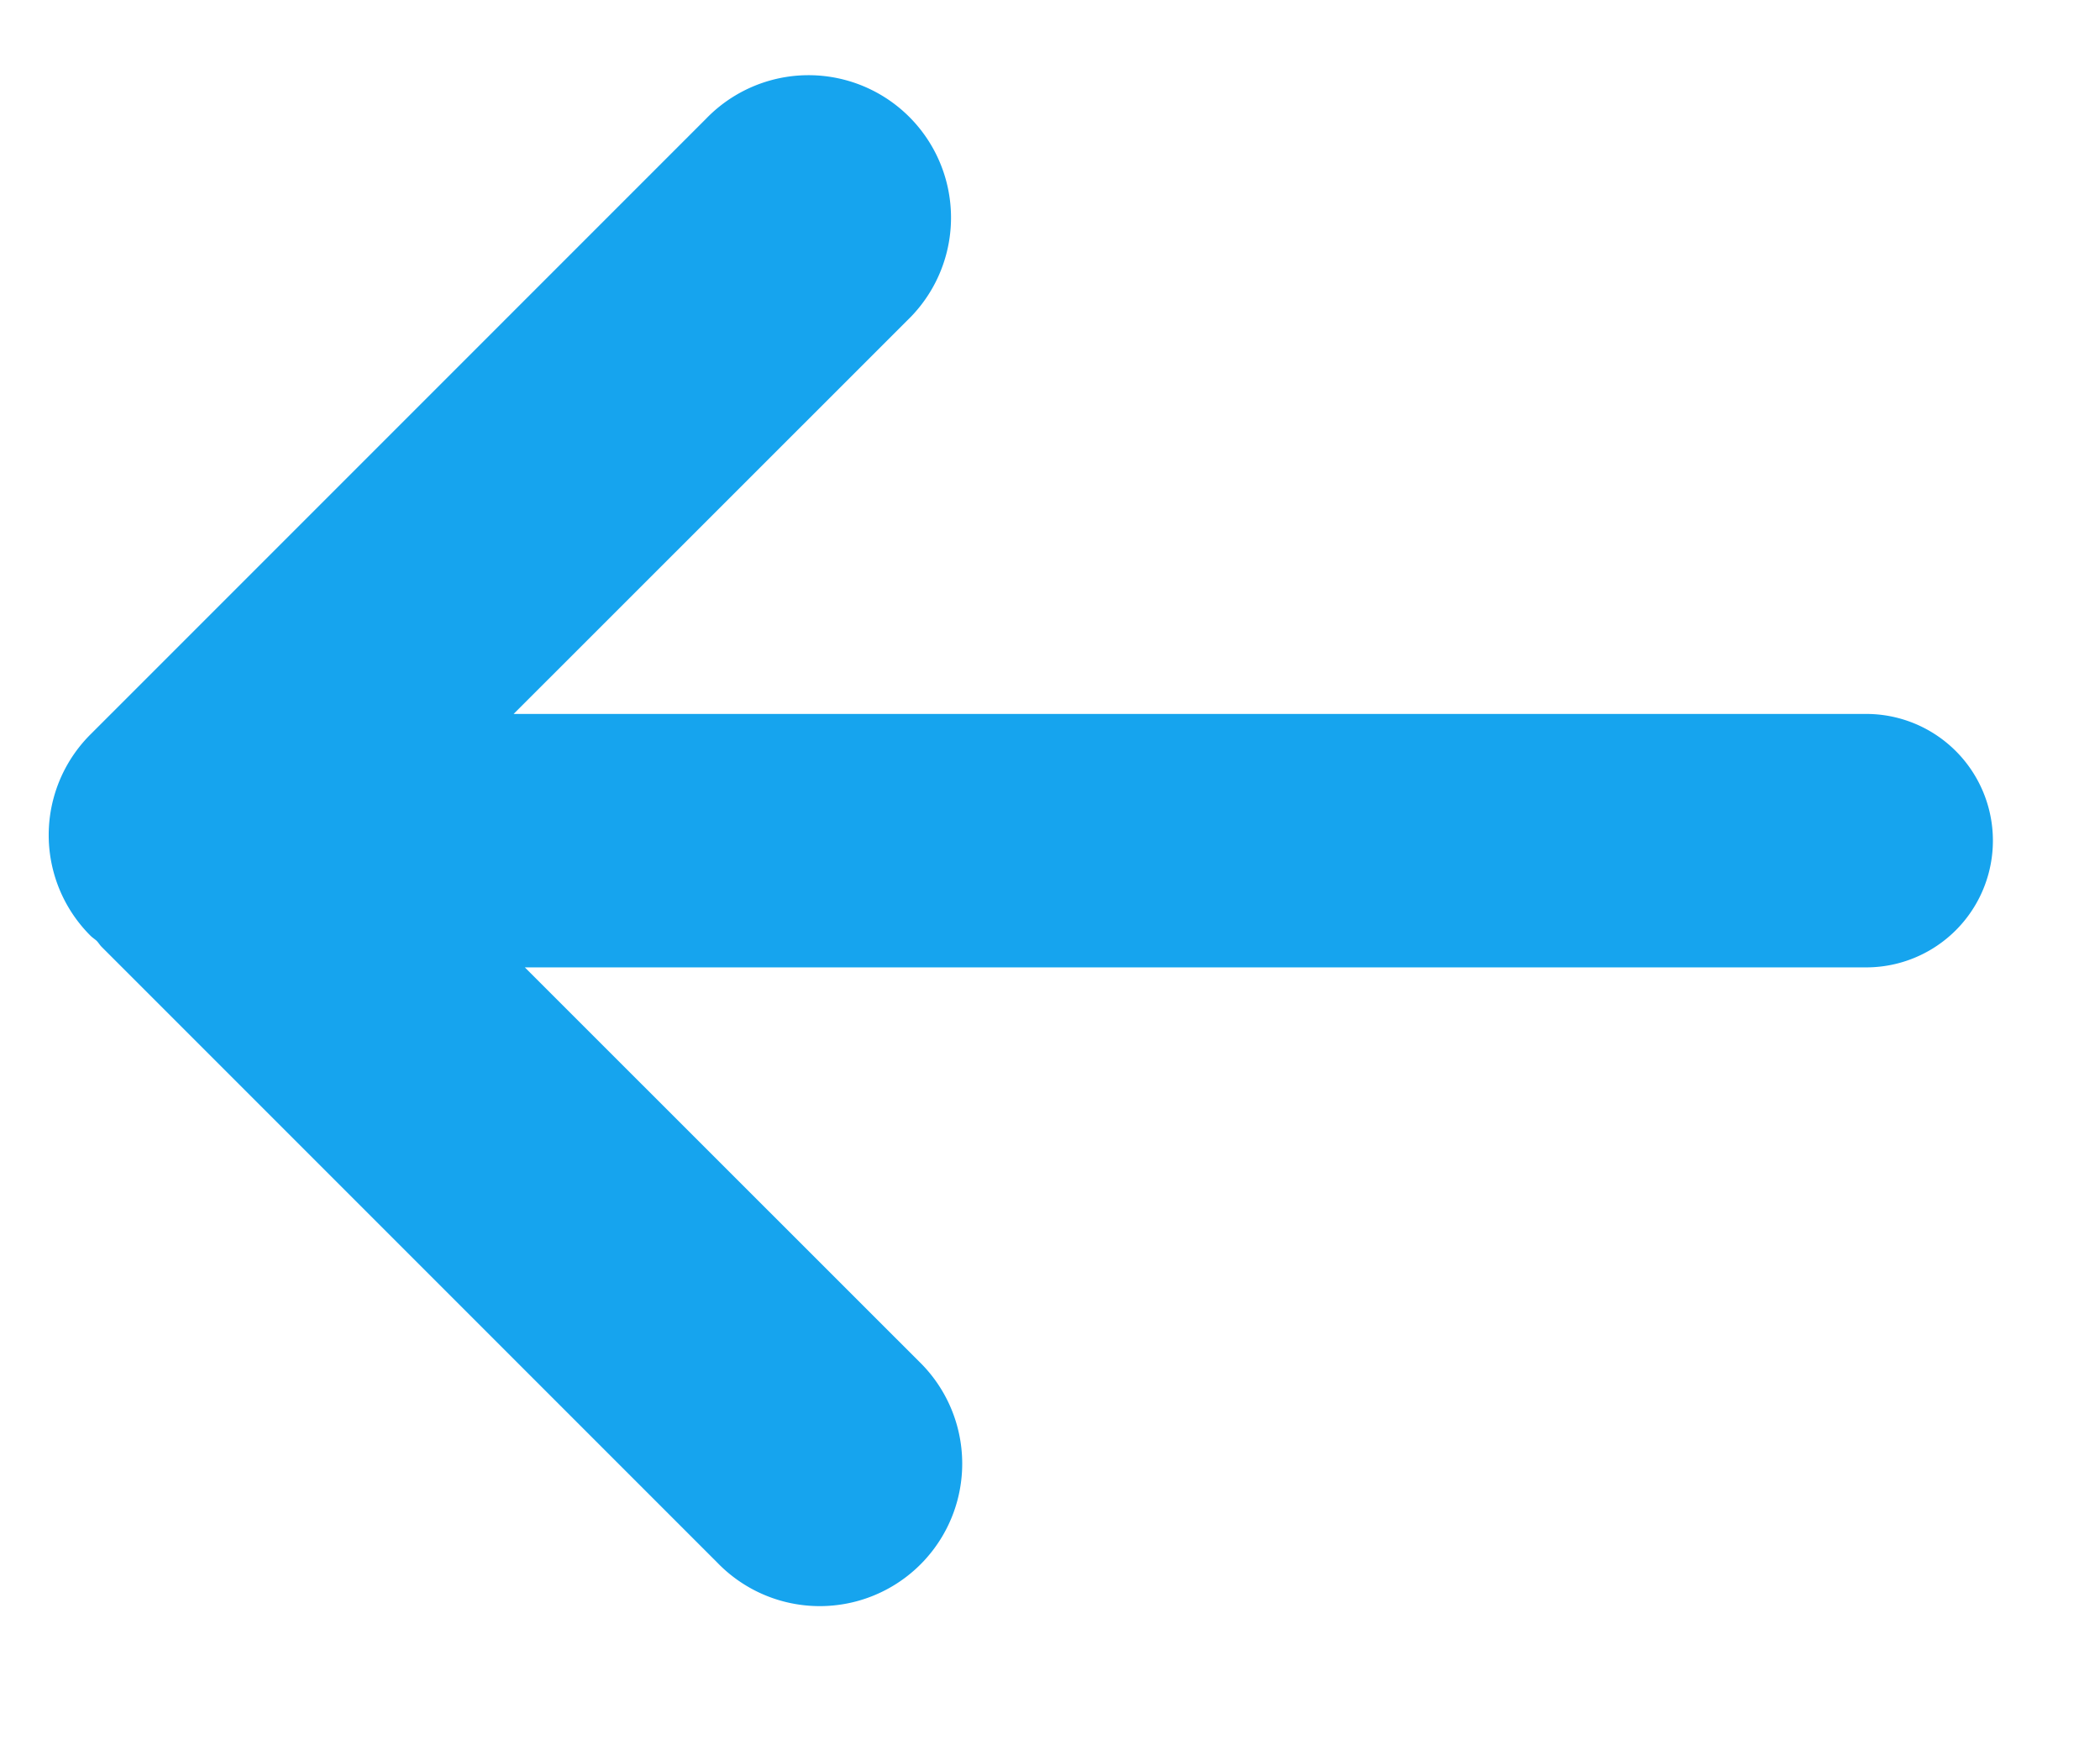 <svg xmlns="http://www.w3.org/2000/svg" width="12" height="10" viewBox="0 0 12 10">
    <path fill="#16A4EE" fill-rule="nonzero" d="M.517 5.346c.011.011.024.019.035.029.011.011.018.024.029.035l3.518 3.518A.814.814 0 1 0 5.25 7.777l-2.251-2.25h7.665a.724.724 0 1 0 0-1.448H2.935l2.251-2.25A.814.814 0 1 0 4.035.678L.517 4.196a.812.812 0 0 0 0 1.15z"/>
</svg>
